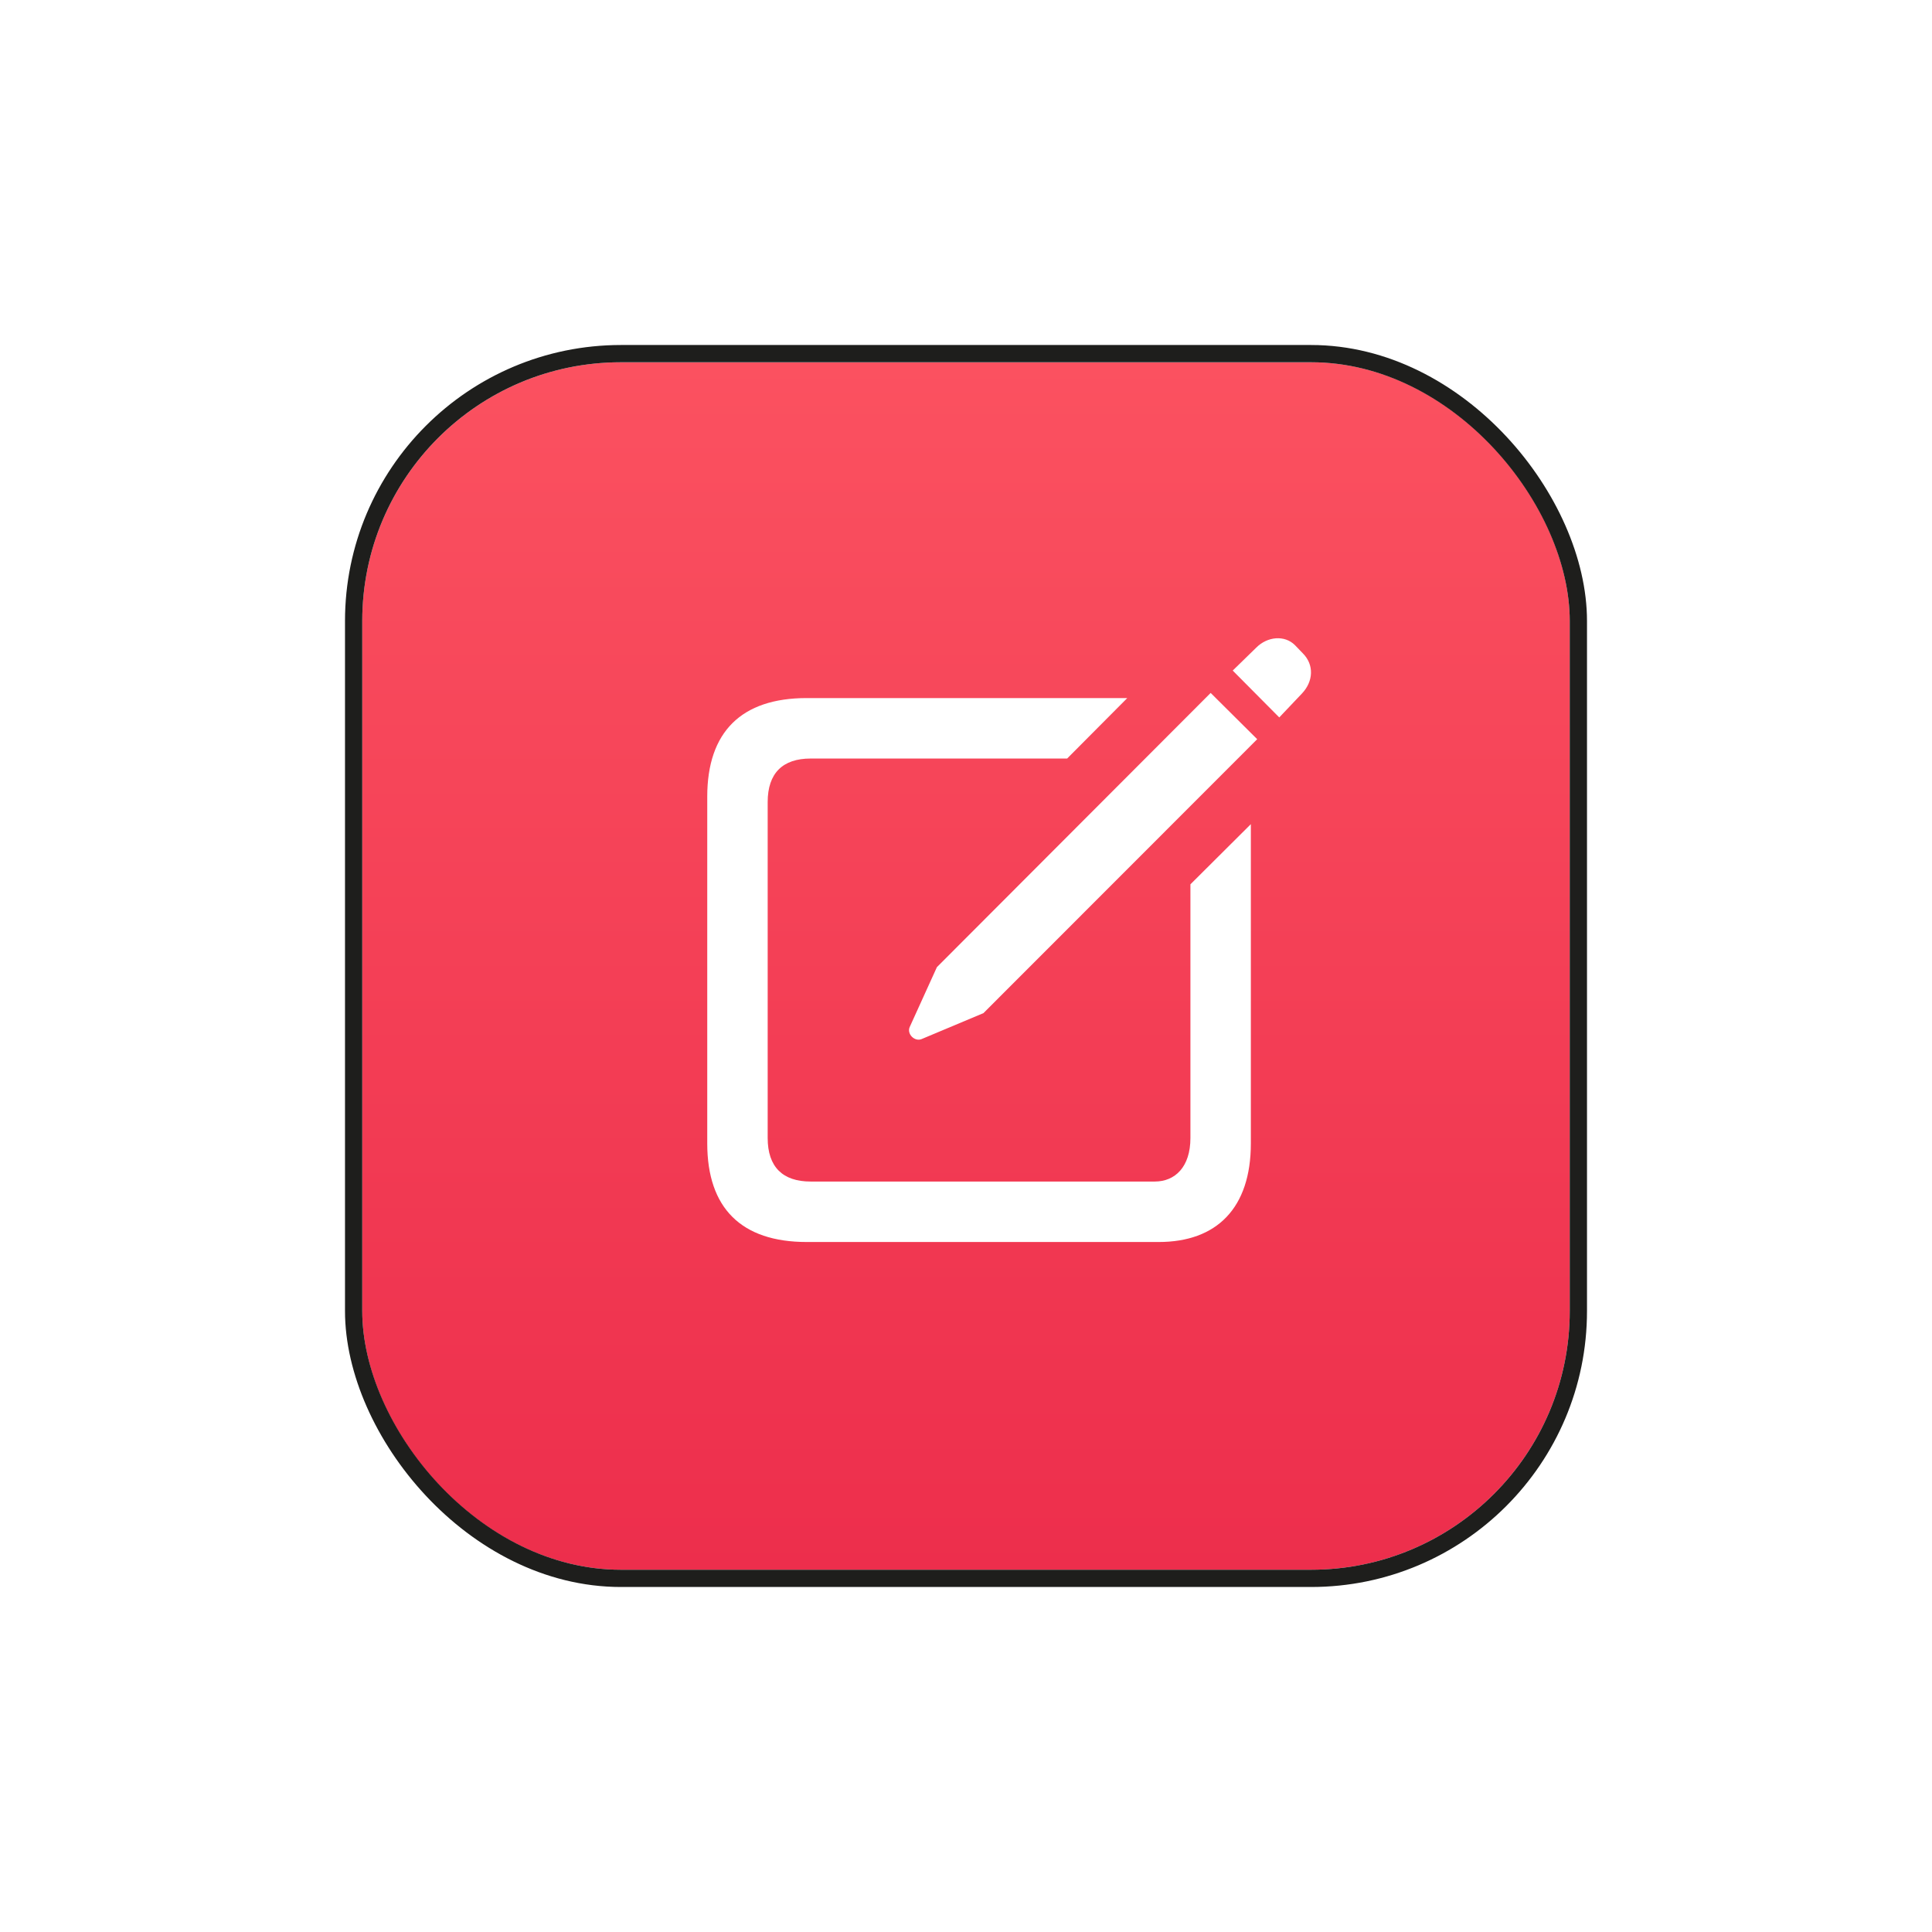 <svg width="112" height="112" viewBox="0 0 112 112" fill="none" xmlns="http://www.w3.org/2000/svg">
<g filter="url(#filter0_bd_105_676)">
<rect x="21" y="17" width="70" height="70" rx="15" fill="white" fill-opacity="0.8"/>
<rect x="21" y="17" width="70" height="70" rx="15" fill="url(#paint0_linear_105_676)"/>
<rect x="20.5" y="16.5" width="71" height="71" rx="15.5" stroke="#1E1E1C"/>
</g>
<g filter="url(#filter1_d_105_676)">
<path d="M74.16 37.59L75.474 36.205C76.139 35.504 76.192 34.54 75.526 33.874L75.071 33.401C74.475 32.804 73.477 32.892 72.829 33.541L71.462 34.873L74.16 37.59ZM53.42 56.239L57.011 54.732L72.881 38.852L70.183 36.17L54.313 52.067L52.736 55.538C52.561 55.941 53.017 56.397 53.42 56.239ZM46.763 68H67.171C70.534 68 72.513 66.037 72.513 62.286V43.777L69.01 47.265V61.971C69.01 63.653 68.117 64.495 66.943 64.495H46.991C45.379 64.495 44.503 63.653 44.503 61.971V42.497C44.503 40.815 45.379 39.973 46.991 39.973H61.863L65.349 36.468H46.763C42.979 36.468 41 38.431 41 42.182V62.286C41 66.037 42.979 68 46.763 68Z" fill="white"/>
</g>
<defs>
<filter id="filter0_bd_105_676" x="-20" y="-24" width="152" height="152" filterUnits="userSpaceOnUse" color-interpolation-filters="sRGB">
<feFlood flood-opacity="0" result="BackgroundImageFix"/>
<feGaussianBlur in="BackgroundImageFix" stdDeviation="20"/>
<feComposite in2="SourceAlpha" operator="in" result="effect1_backgroundBlur_105_676"/>
<feColorMatrix in="SourceAlpha" type="matrix" values="0 0 0 0 0 0 0 0 0 0 0 0 0 0 0 0 0 0 127 0" result="hardAlpha"/>
<feOffset dy="4"/>
<feGaussianBlur stdDeviation="10"/>
<feComposite in2="hardAlpha" operator="out"/>
<feColorMatrix type="matrix" values="0 0 0 0 0 0 0 0 0 0 0 0 0 0 0 0 0 0 0.1 0"/>
<feBlend mode="normal" in2="effect1_backgroundBlur_105_676" result="effect2_dropShadow_105_676"/>
<feBlend mode="normal" in="SourceGraphic" in2="effect2_dropShadow_105_676" result="shape"/>
</filter>
<filter id="filter1_d_105_676" x="31" y="27" width="55" height="55" filterUnits="userSpaceOnUse" color-interpolation-filters="sRGB">
<feFlood flood-opacity="0" result="BackgroundImageFix"/>
<feColorMatrix in="SourceAlpha" type="matrix" values="0 0 0 0 0 0 0 0 0 0 0 0 0 0 0 0 0 0 127 0" result="hardAlpha"/>
<feOffset dy="4"/>
<feGaussianBlur stdDeviation="5"/>
<feComposite in2="hardAlpha" operator="out"/>
<feColorMatrix type="matrix" values="0 0 0 0 0 0 0 0 0 0 0 0 0 0 0 0 0 0 0.25 0"/>
<feBlend mode="normal" in2="BackgroundImageFix" result="effect1_dropShadow_105_676"/>
<feBlend mode="normal" in="SourceGraphic" in2="effect1_dropShadow_105_676" result="shape"/>
</filter>
<linearGradient id="paint0_linear_105_676" x1="56" y1="17" x2="56" y2="87" gradientUnits="userSpaceOnUse">
<stop stop-color="#00E7F7"/>
<stop offset="0" stop-color="#FB5160"/>
<stop offset="1" stop-color="#ED2E4C"/>
</linearGradient>
</defs>
</svg>

